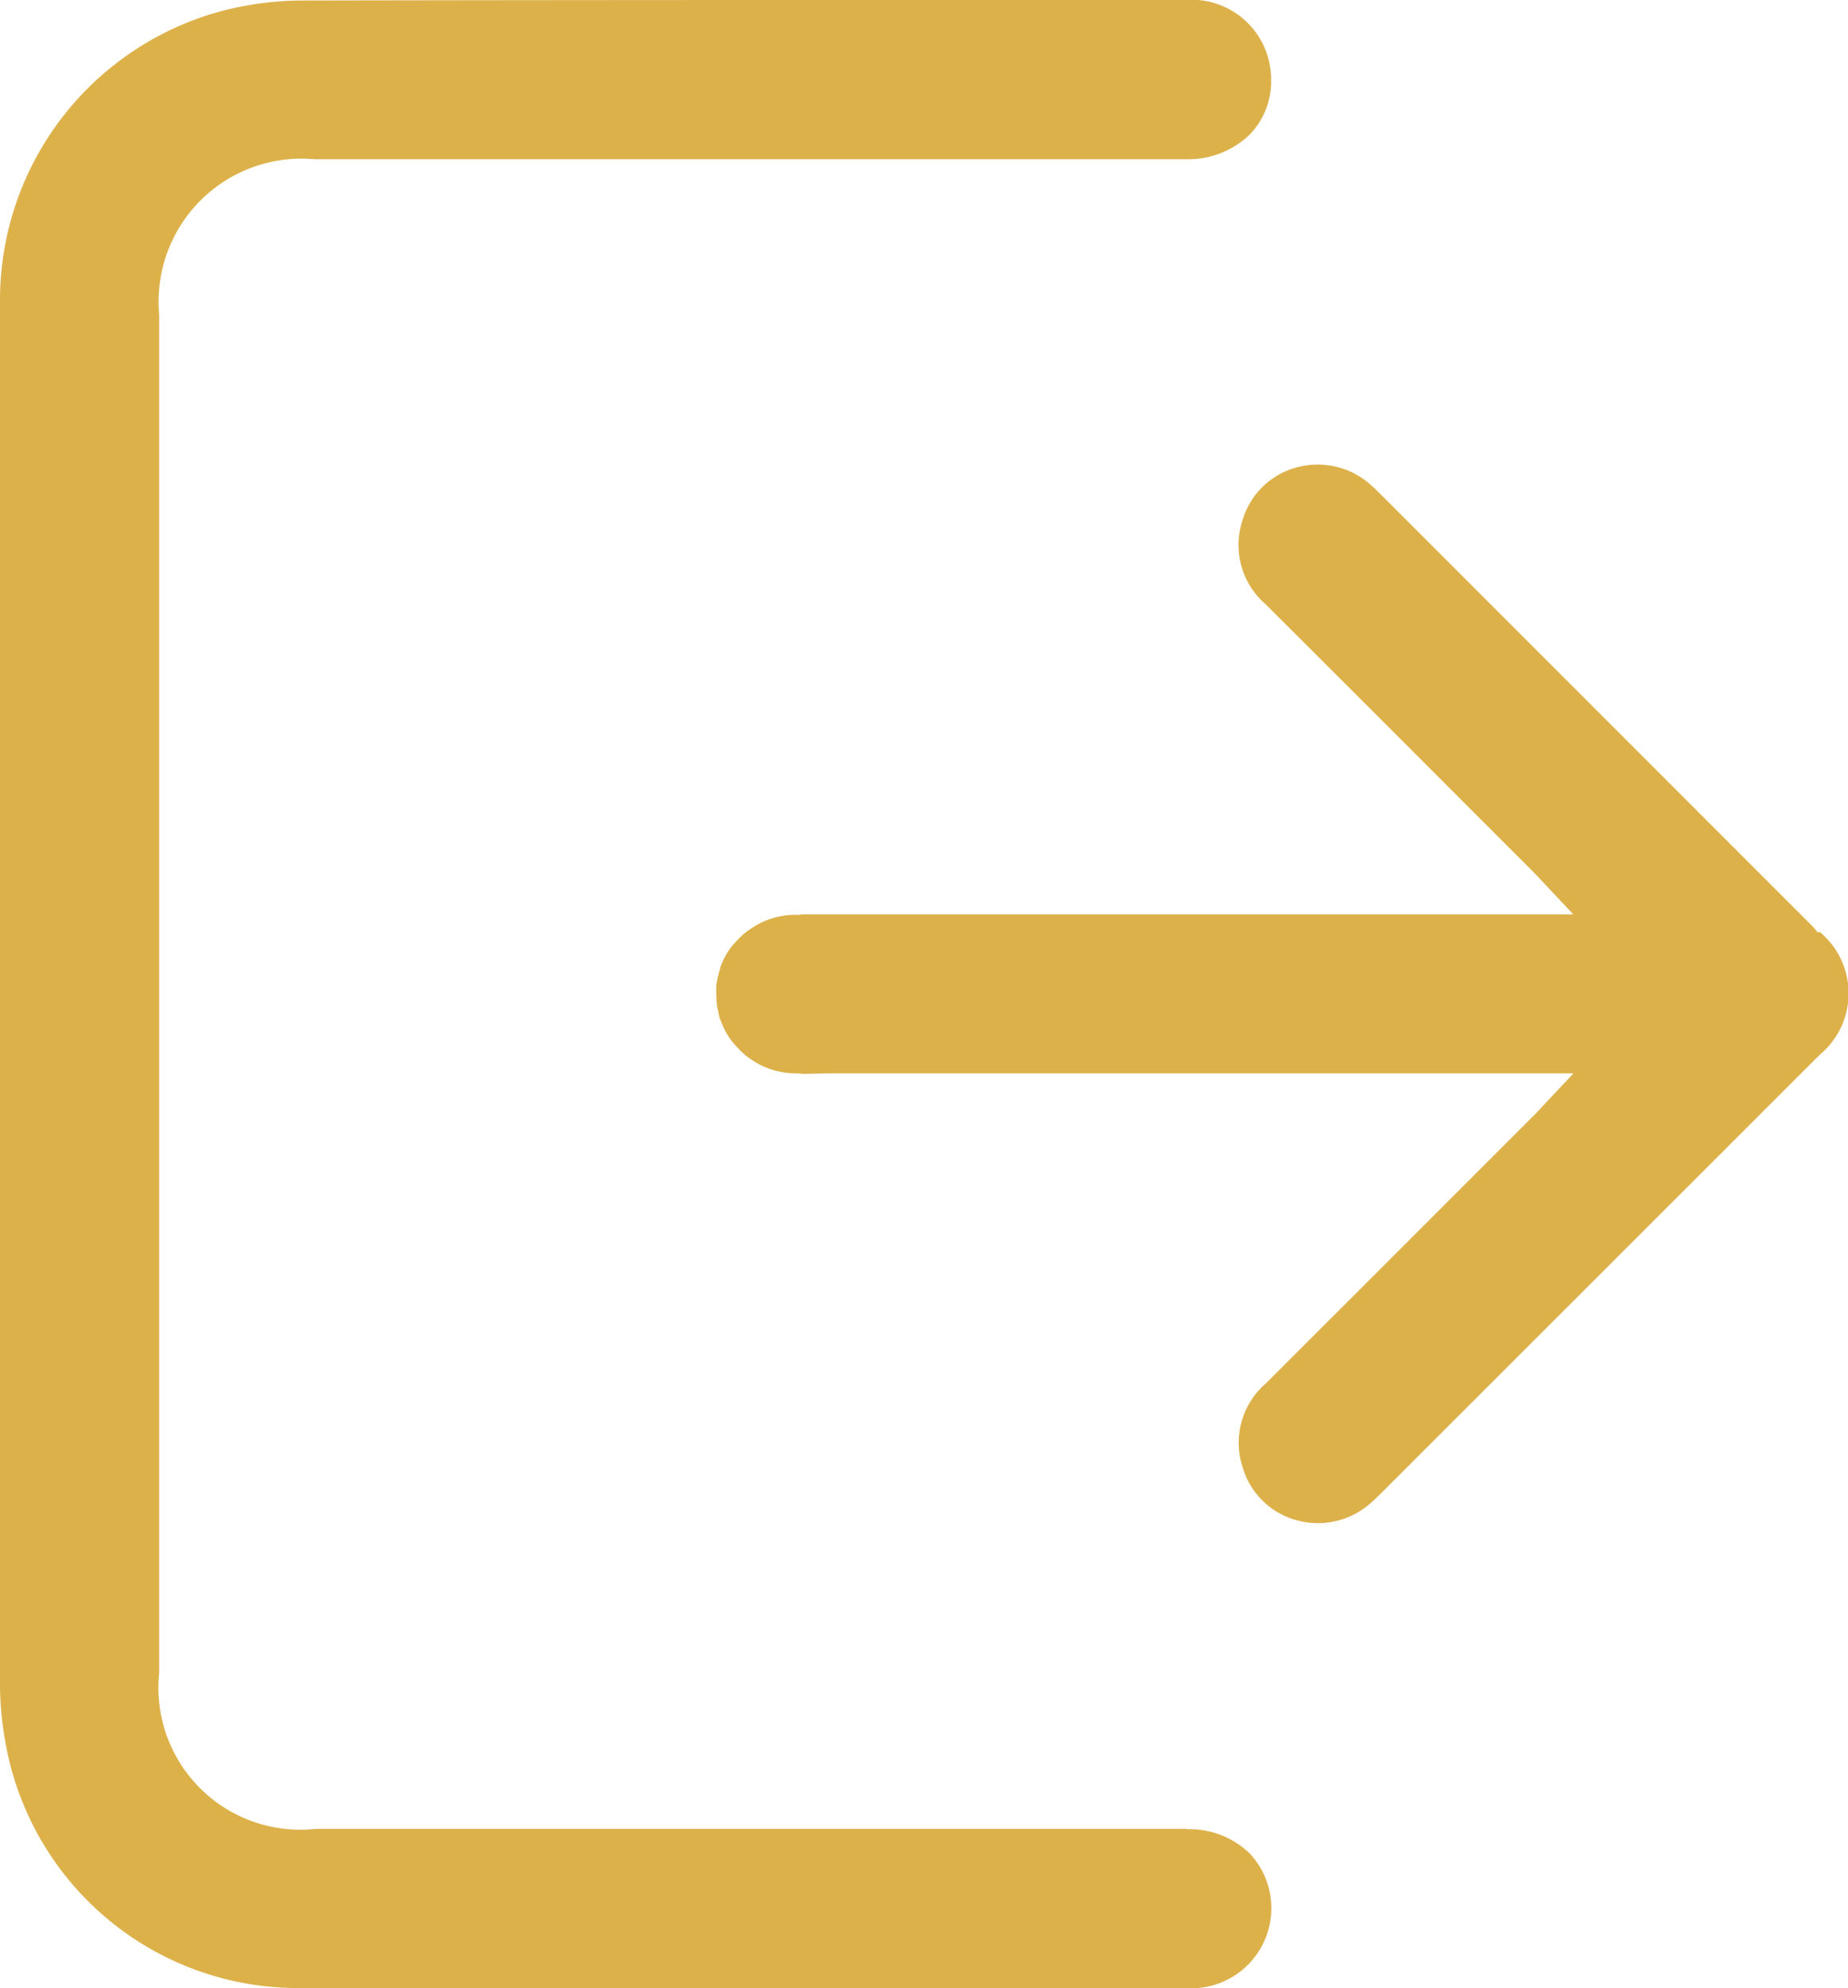 <svg xmlns="http://www.w3.org/2000/svg" width="19.524" height="21" viewBox="0 0 19.524 21">
    <defs>
        <clipPath id="d4l2u69l9a">
            <path data-name="Rectangle 30" style="fill:#ddb14a" d="M0 0h19.524v21H0z"/>
        </clipPath>
    </defs>
    <g data-name="Group 122">
        <g data-name="Group 98" style="clip-path:url(#d4l2u69l9a)">
            <path data-name="Path 108" d="M12.538 19.319h-9.2a1.5 1.5 0 0 1-1.656-1.65V3.327a1.51 1.51 0 0 1 1.64-1.645h9.2a.941.941 0 0 0 .677-.256.807.807 0 0 0 .23-.587.841.841 0 0 0-.912-.839H8.593Q5.9 0 3.212.005a3.438 3.438 0 0 0-.825.1A3.161 3.161 0 0 0 0 3.165v14.569a3.506 3.506 0 0 0 .061.692A3.137 3.137 0 0 0 3.2 21h9.459a.846.846 0 0 0 .547-1.418.911.911 0 0 0-.665-.259" style="fill:#ddb14a"/>
            <path data-name="Path 109" d="M23.531 12.646h-.015l-.038-.048-4.54-4.541c-.062-.061-.1-.1-.143-.138a.841.841 0 0 0-.789-.183.817.817 0 0 0-.567.56.828.828 0 0 0 .246.885q1.056 1.053 2.109 2.108l.7.7c.034.034.068.07.11.115l.331.352H12.78a.1.1 0 0 1-.037.005h-.052a.826.826 0 0 0-.427.134.789.789 0 0 0-.074.052.853.853 0 0 0-.1.095.739.739 0 0 0-.081.1.808.808 0 0 0-.083.166l-.027.1a.888.888 0 0 0-.018.093.971.971 0 0 0 0 .1.9.9 0 0 0 .005.1c0 .028.01.058.017.088l.008.047c.007.022.015.036.02.051a.805.805 0 0 0 .083.166.759.759 0 0 0 .082.1.737.737 0 0 0 .169.146.829.829 0 0 0 .429.136h.052l.05.006.27-.006h7.871l-.331.352c-.042.045-.075.082-.11.115l-.7.7q-1.054 1.055-2.109 2.108a.828.828 0 0 0-.246.885.817.817 0 0 0 .567.56.841.841 0 0 0 .789-.183c.04-.035.078-.073.117-.111l4.623-4.621a.843.843 0 0 0 0-1.3" transform="translate(-4.313 -2.797)" style="fill:#ddb14a"/>
        </g>
    </g>
</svg>
